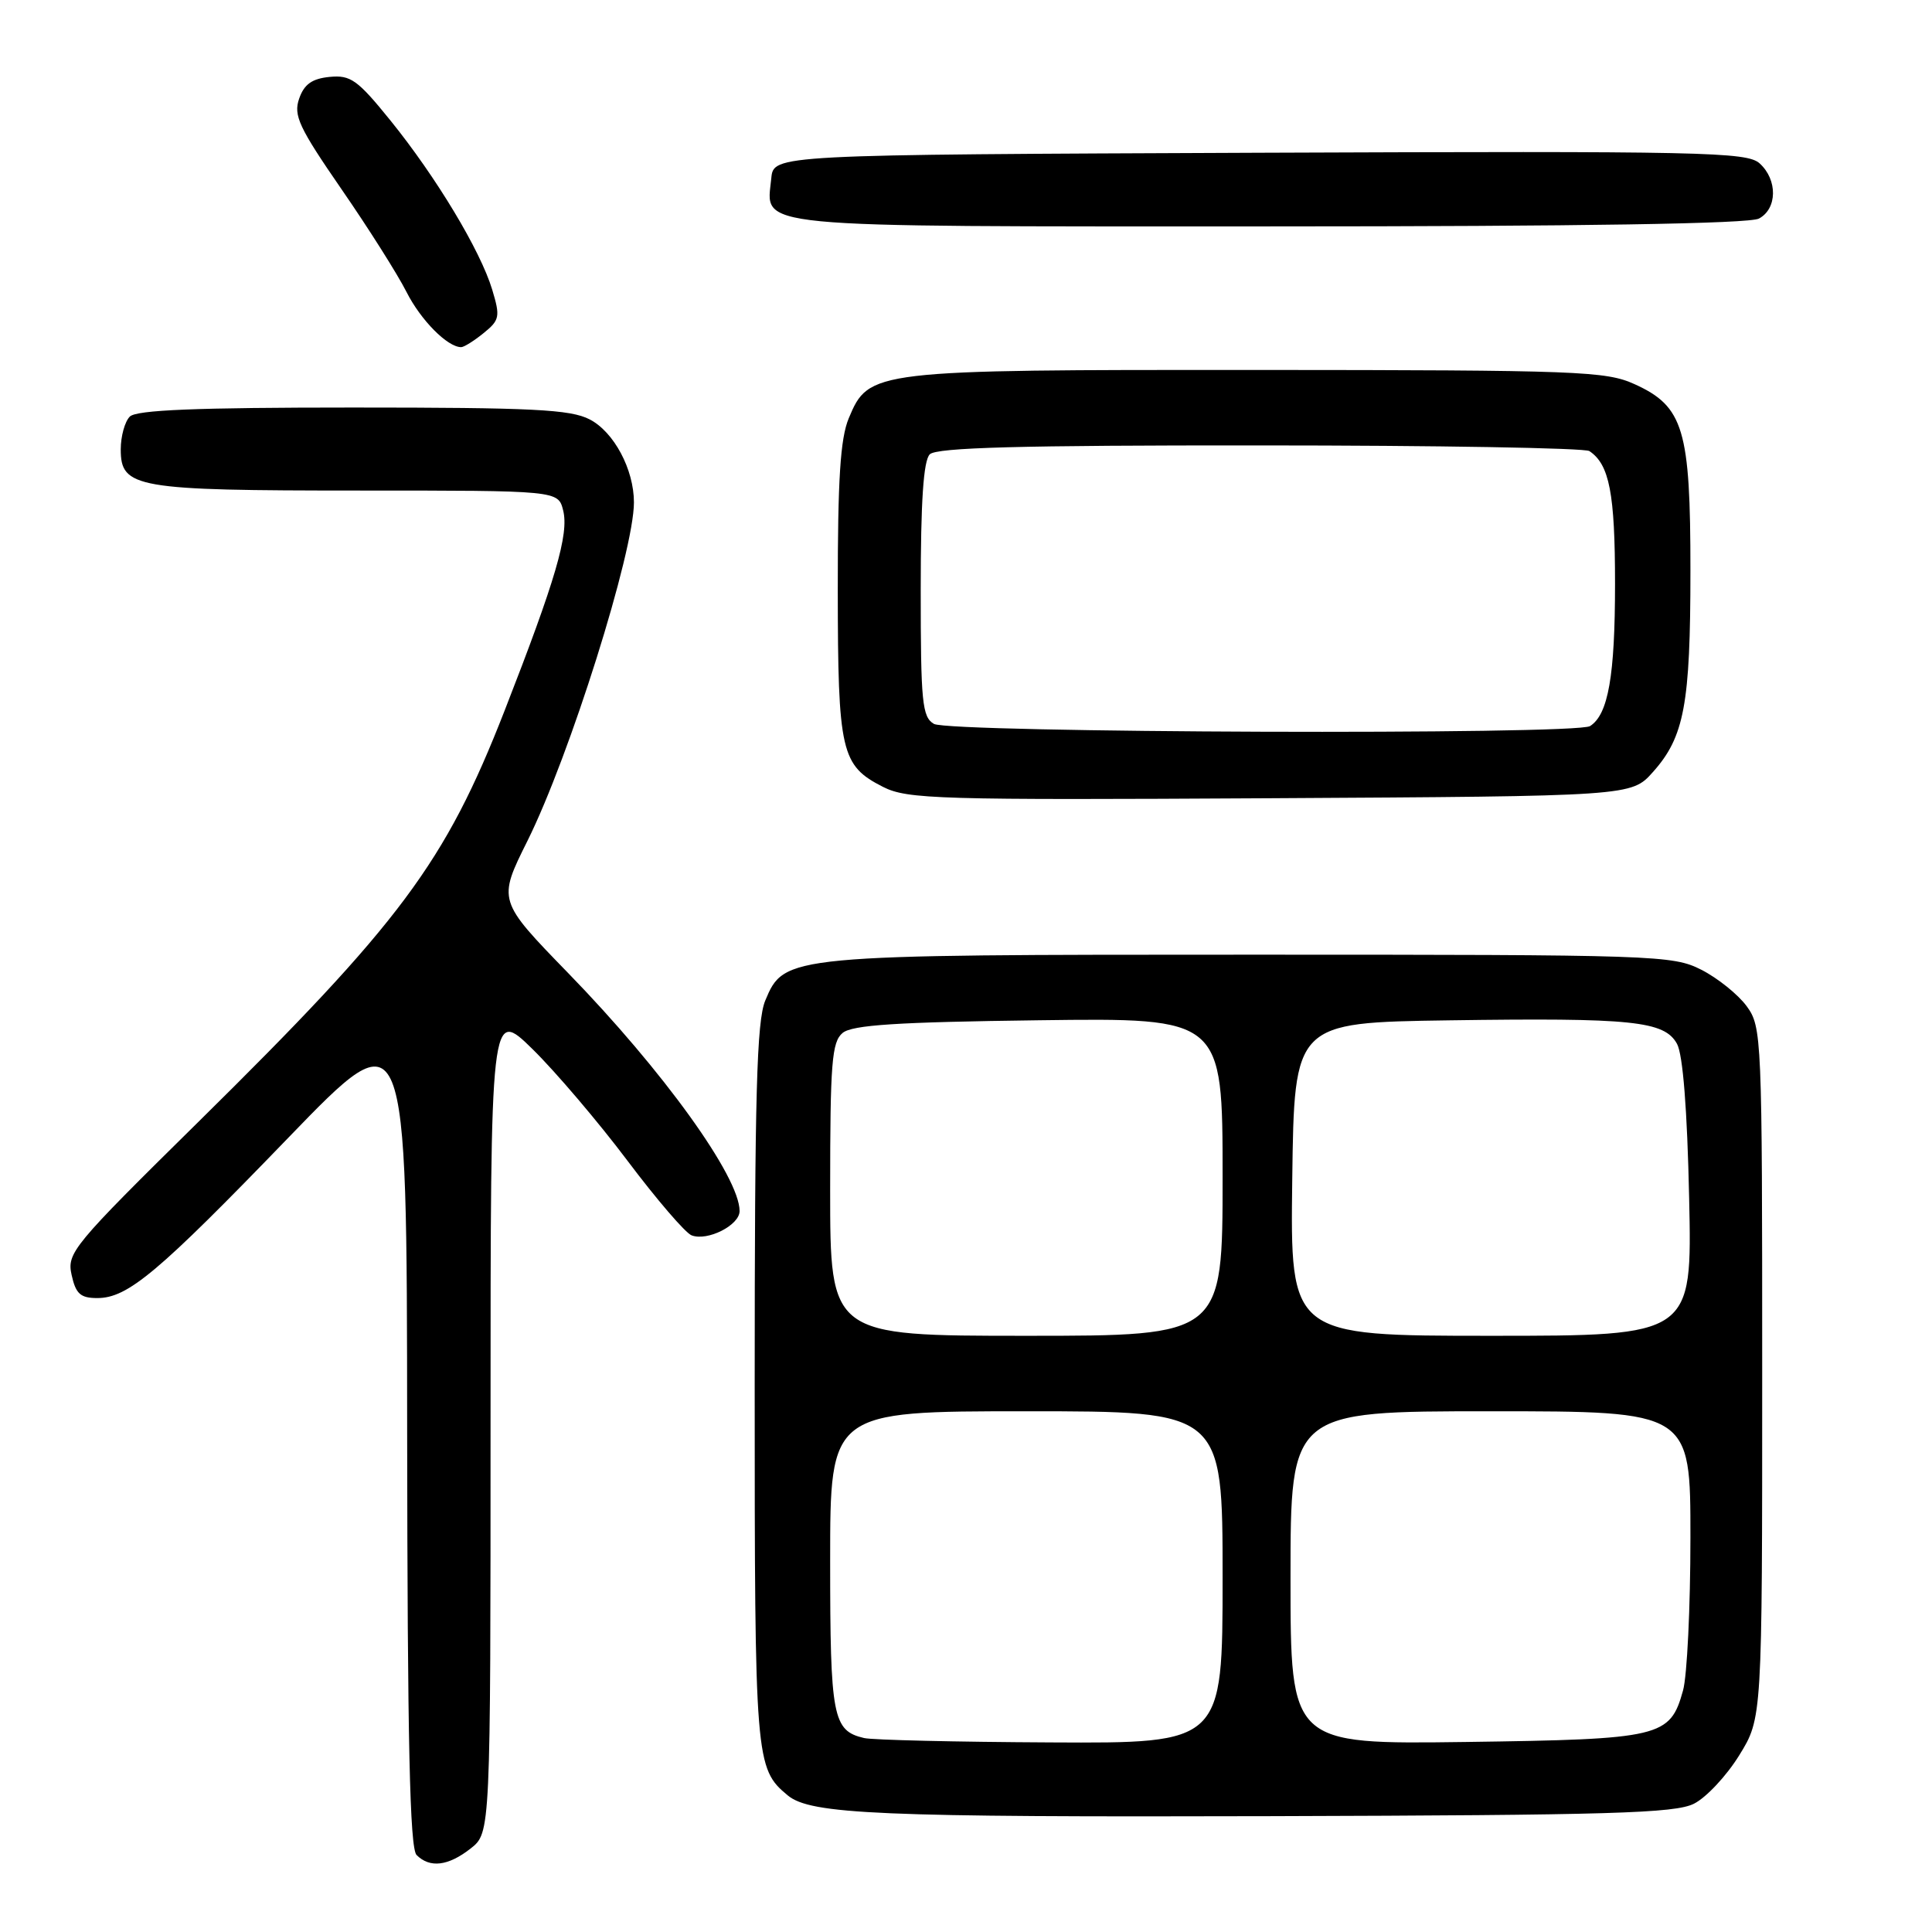 <?xml version="1.0" encoding="UTF-8" standalone="no"?>
<!DOCTYPE svg PUBLIC "-//W3C//DTD SVG 1.1//EN" "http://www.w3.org/Graphics/SVG/1.1/DTD/svg11.dtd" >
<svg xmlns="http://www.w3.org/2000/svg" xmlns:xlink="http://www.w3.org/1999/xlink" version="1.1" viewBox="0 0 256 256">
 <g >
 <path fill="currentColor"
d=" M 62.37 244.93 C 65.00 242.85 65.00 242.85 65.00 188.21 C 65.00 133.57 65.00 133.57 70.58 139.03 C 73.64 142.04 79.30 148.69 83.15 153.81 C 87.00 158.93 90.82 163.38 91.64 163.69 C 93.74 164.50 98.00 162.35 98.00 160.47 C 98.00 155.94 87.86 141.86 75.27 128.92 C 65.95 119.33 65.95 119.33 69.89 111.42 C 75.49 100.16 84.00 73.12 84.00 66.57 C 84.00 62.20 81.35 57.23 78.13 55.57 C 75.59 54.25 70.53 54.00 46.75 54.00 C 26.03 54.00 18.08 54.32 17.20 55.20 C 16.54 55.86 16.00 57.81 16.00 59.54 C 16.00 64.66 17.96 65.00 47.53 65.00 C 73.96 65.00 73.96 65.00 74.62 67.63 C 75.41 70.76 73.62 76.86 66.86 94.17 C 58.98 114.34 53.11 122.21 26.25 148.69 C 9.62 165.08 8.84 166.01 9.49 168.94 C 10.04 171.44 10.66 172.00 12.89 172.00 C 16.93 172.00 20.89 168.68 38.20 150.76 C 53.91 134.50 53.91 134.50 53.95 189.55 C 53.99 230.98 54.30 244.90 55.20 245.80 C 56.96 247.56 59.39 247.27 62.37 244.93 Z  M 224.46 239.00 C 226.09 238.18 228.79 235.29 230.46 232.58 C 233.50 227.66 233.50 227.66 233.50 181.90 C 233.50 137.25 233.45 136.08 231.44 133.32 C 230.30 131.77 227.60 129.60 225.44 128.50 C 221.64 126.57 219.52 126.50 166.00 126.50 C 104.19 126.50 103.93 126.52 101.40 132.58 C 100.27 135.30 100.00 144.94 100.00 183.52 C 100.00 233.36 100.08 234.33 104.38 237.90 C 107.41 240.41 116.51 240.80 168.50 240.65 C 213.41 240.52 221.95 240.27 224.46 239.00 Z  M 219.02 102.30 C 223.18 97.65 223.99 93.32 223.99 75.65 C 224.00 56.89 223.09 53.85 216.58 50.90 C 212.80 49.18 209.11 49.04 166.72 49.02 C 115.46 49.00 115.14 49.04 112.46 55.43 C 111.35 58.10 111.00 63.52 111.01 78.22 C 111.03 99.66 111.44 101.44 117.01 104.27 C 120.23 105.90 124.25 106.02 168.33 105.77 C 216.17 105.50 216.17 105.50 219.02 102.30 Z  M 64.09 44.13 C 66.21 42.41 66.30 41.96 65.22 38.38 C 63.66 33.20 57.79 23.45 51.74 15.97 C 47.38 10.58 46.46 9.92 43.68 10.19 C 41.35 10.42 40.30 11.16 39.64 13.07 C 38.86 15.29 39.61 16.89 45.25 25.07 C 48.83 30.25 52.70 36.38 53.86 38.68 C 55.75 42.42 59.29 46.00 61.11 46.00 C 61.48 46.00 62.82 45.16 64.09 44.13 Z  M 233.07 28.96 C 235.51 27.66 235.56 23.82 233.16 21.65 C 231.48 20.13 225.78 20.01 166.91 20.24 C 102.50 20.50 102.50 20.50 102.20 23.62 C 101.55 30.31 98.32 30.00 168.14 30.00 C 209.65 30.00 231.79 29.65 233.07 28.96 Z  M 114.50 230.30 C 110.34 229.33 110.00 227.55 110.00 206.81 C 110.00 187.00 110.00 187.00 136.00 187.00 C 162.00 187.00 162.00 187.00 162.00 209.00 C 162.00 231.00 162.00 231.00 139.25 230.88 C 126.74 230.82 115.60 230.56 114.50 230.30 Z  M 171.00 209.07 C 171.00 187.00 171.00 187.00 197.50 187.00 C 224.00 187.00 224.00 187.00 223.99 203.75 C 223.99 212.96 223.55 222.07 223.01 224.00 C 221.29 230.19 220.12 230.46 194.25 230.82 C 171.00 231.13 171.00 231.13 171.00 209.07 Z  M 110.00 157.62 C 110.00 140.83 110.22 138.06 111.65 136.87 C 112.93 135.81 118.85 135.43 137.65 135.19 C 162.00 134.87 162.00 134.87 162.00 155.94 C 162.00 177.00 162.00 177.00 136.00 177.00 C 110.00 177.00 110.00 177.00 110.00 157.62 Z  M 171.23 156.25 C 171.50 135.50 171.50 135.50 192.00 135.20 C 216.30 134.85 220.53 135.28 222.21 138.31 C 222.99 139.72 223.57 147.00 223.82 158.75 C 224.22 177.00 224.22 177.00 197.59 177.00 C 170.96 177.00 170.96 177.00 171.23 156.25 Z  M 123.75 95.92 C 122.19 95.01 122.00 93.05 122.00 78.15 C 122.00 66.46 122.36 61.04 123.20 60.20 C 124.10 59.30 135.17 59.00 166.95 59.02 C 190.35 59.02 210.00 59.36 210.60 59.77 C 213.26 61.54 214.00 65.38 214.00 77.37 C 214.00 89.56 213.10 94.68 210.69 96.21 C 208.83 97.40 125.80 97.11 123.75 95.92 Z "/>
</g>
</svg>